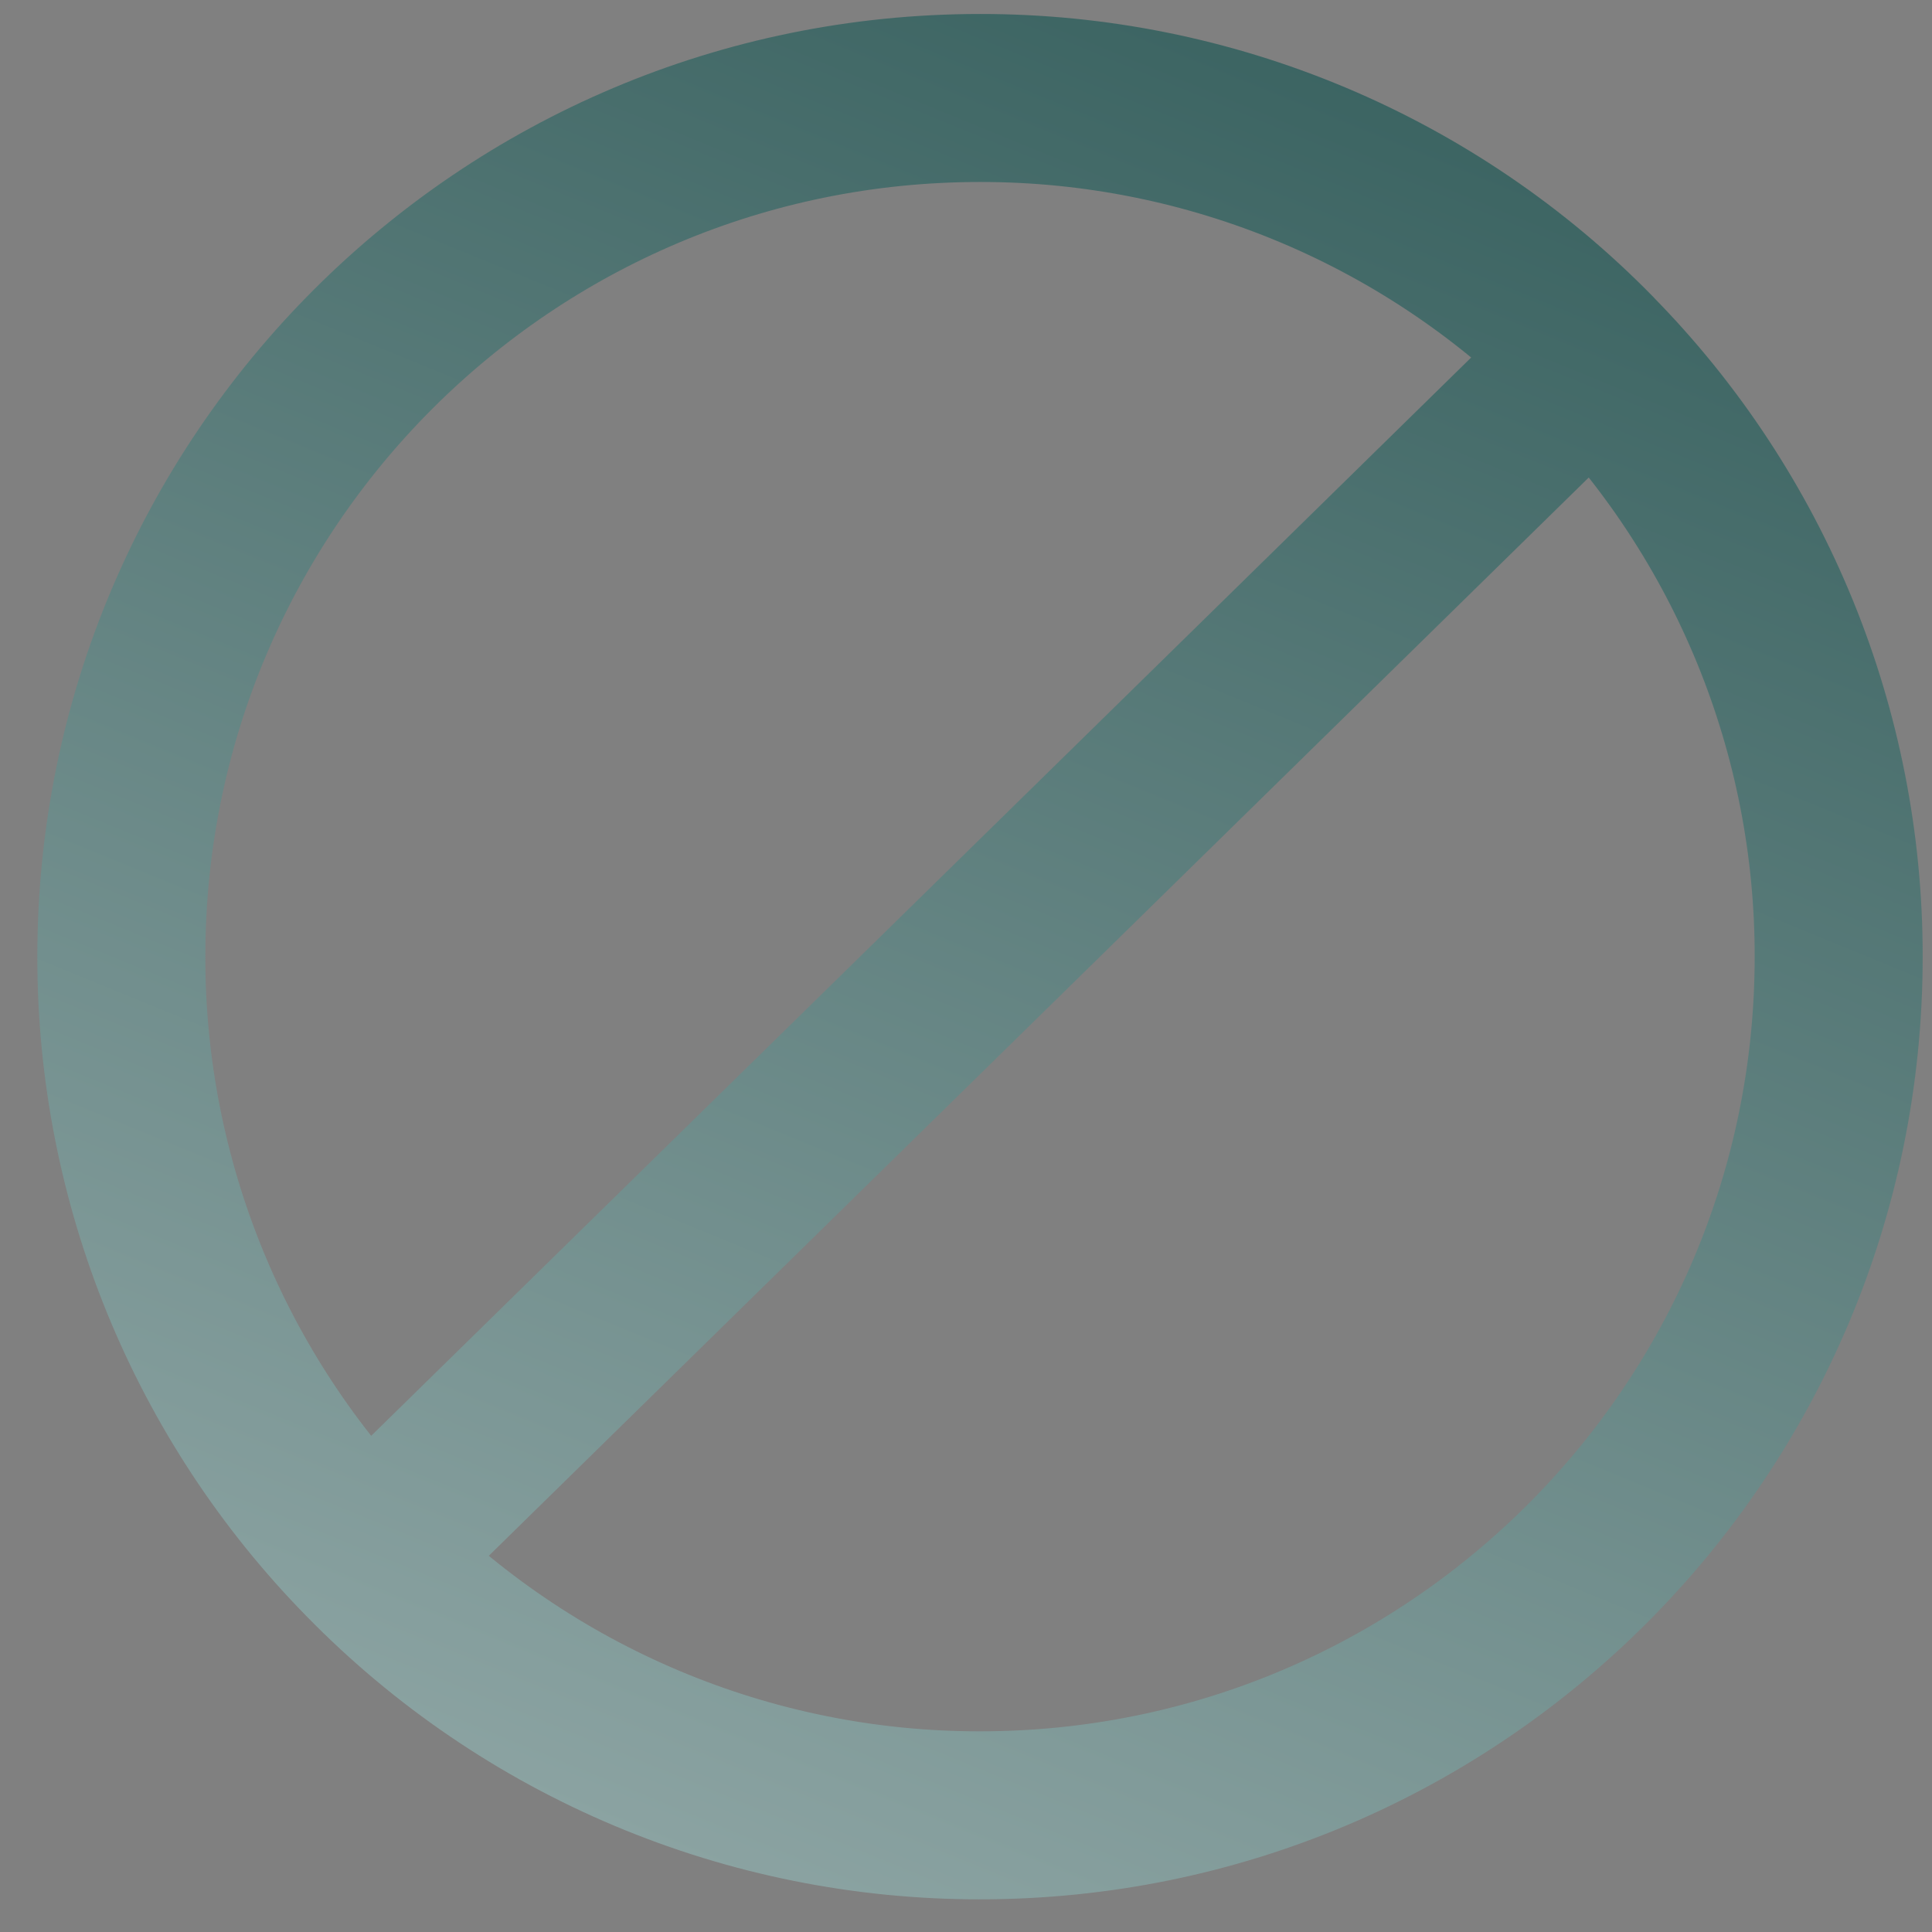 <svg width="46" height="46" viewBox="0 0 46 46" fill="none" xmlns="http://www.w3.org/2000/svg">
<rect x="0" y="0" width="46" height="46" fill="#808080" stroke="none"/>
<path d="M37.933 8.467C36.032 6.522 33.76 4.978 31.253 3.924C28.746 2.871 26.053 2.33 23.333 2.333C12.042 2.333 2.889 11.486 2.889 22.778C2.883 28.131 4.982 33.271 8.734 37.089M8.734 37.089C10.635 39.033 12.906 40.578 15.414 41.631C17.921 42.685 20.614 43.225 23.333 43.222C34.625 43.222 43.778 34.069 43.778 22.778C43.784 17.425 41.683 12.284 37.931 8.467L8.734 37.089Z" stroke="url(#paint0_linear_16_93)" stroke-width="4" stroke-linecap="round" stroke-linejoin="round"/>
<defs>
<linearGradient id="paint0_linear_16_93" x1="23.658" y1="-15.667" x2="-23.491" y2="99.537" gradientUnits="userSpaceOnUse">
<stop stop-color="#255250"/>
<stop offset="1" stop-color="white"/>
</linearGradient>
</defs>
</svg>
